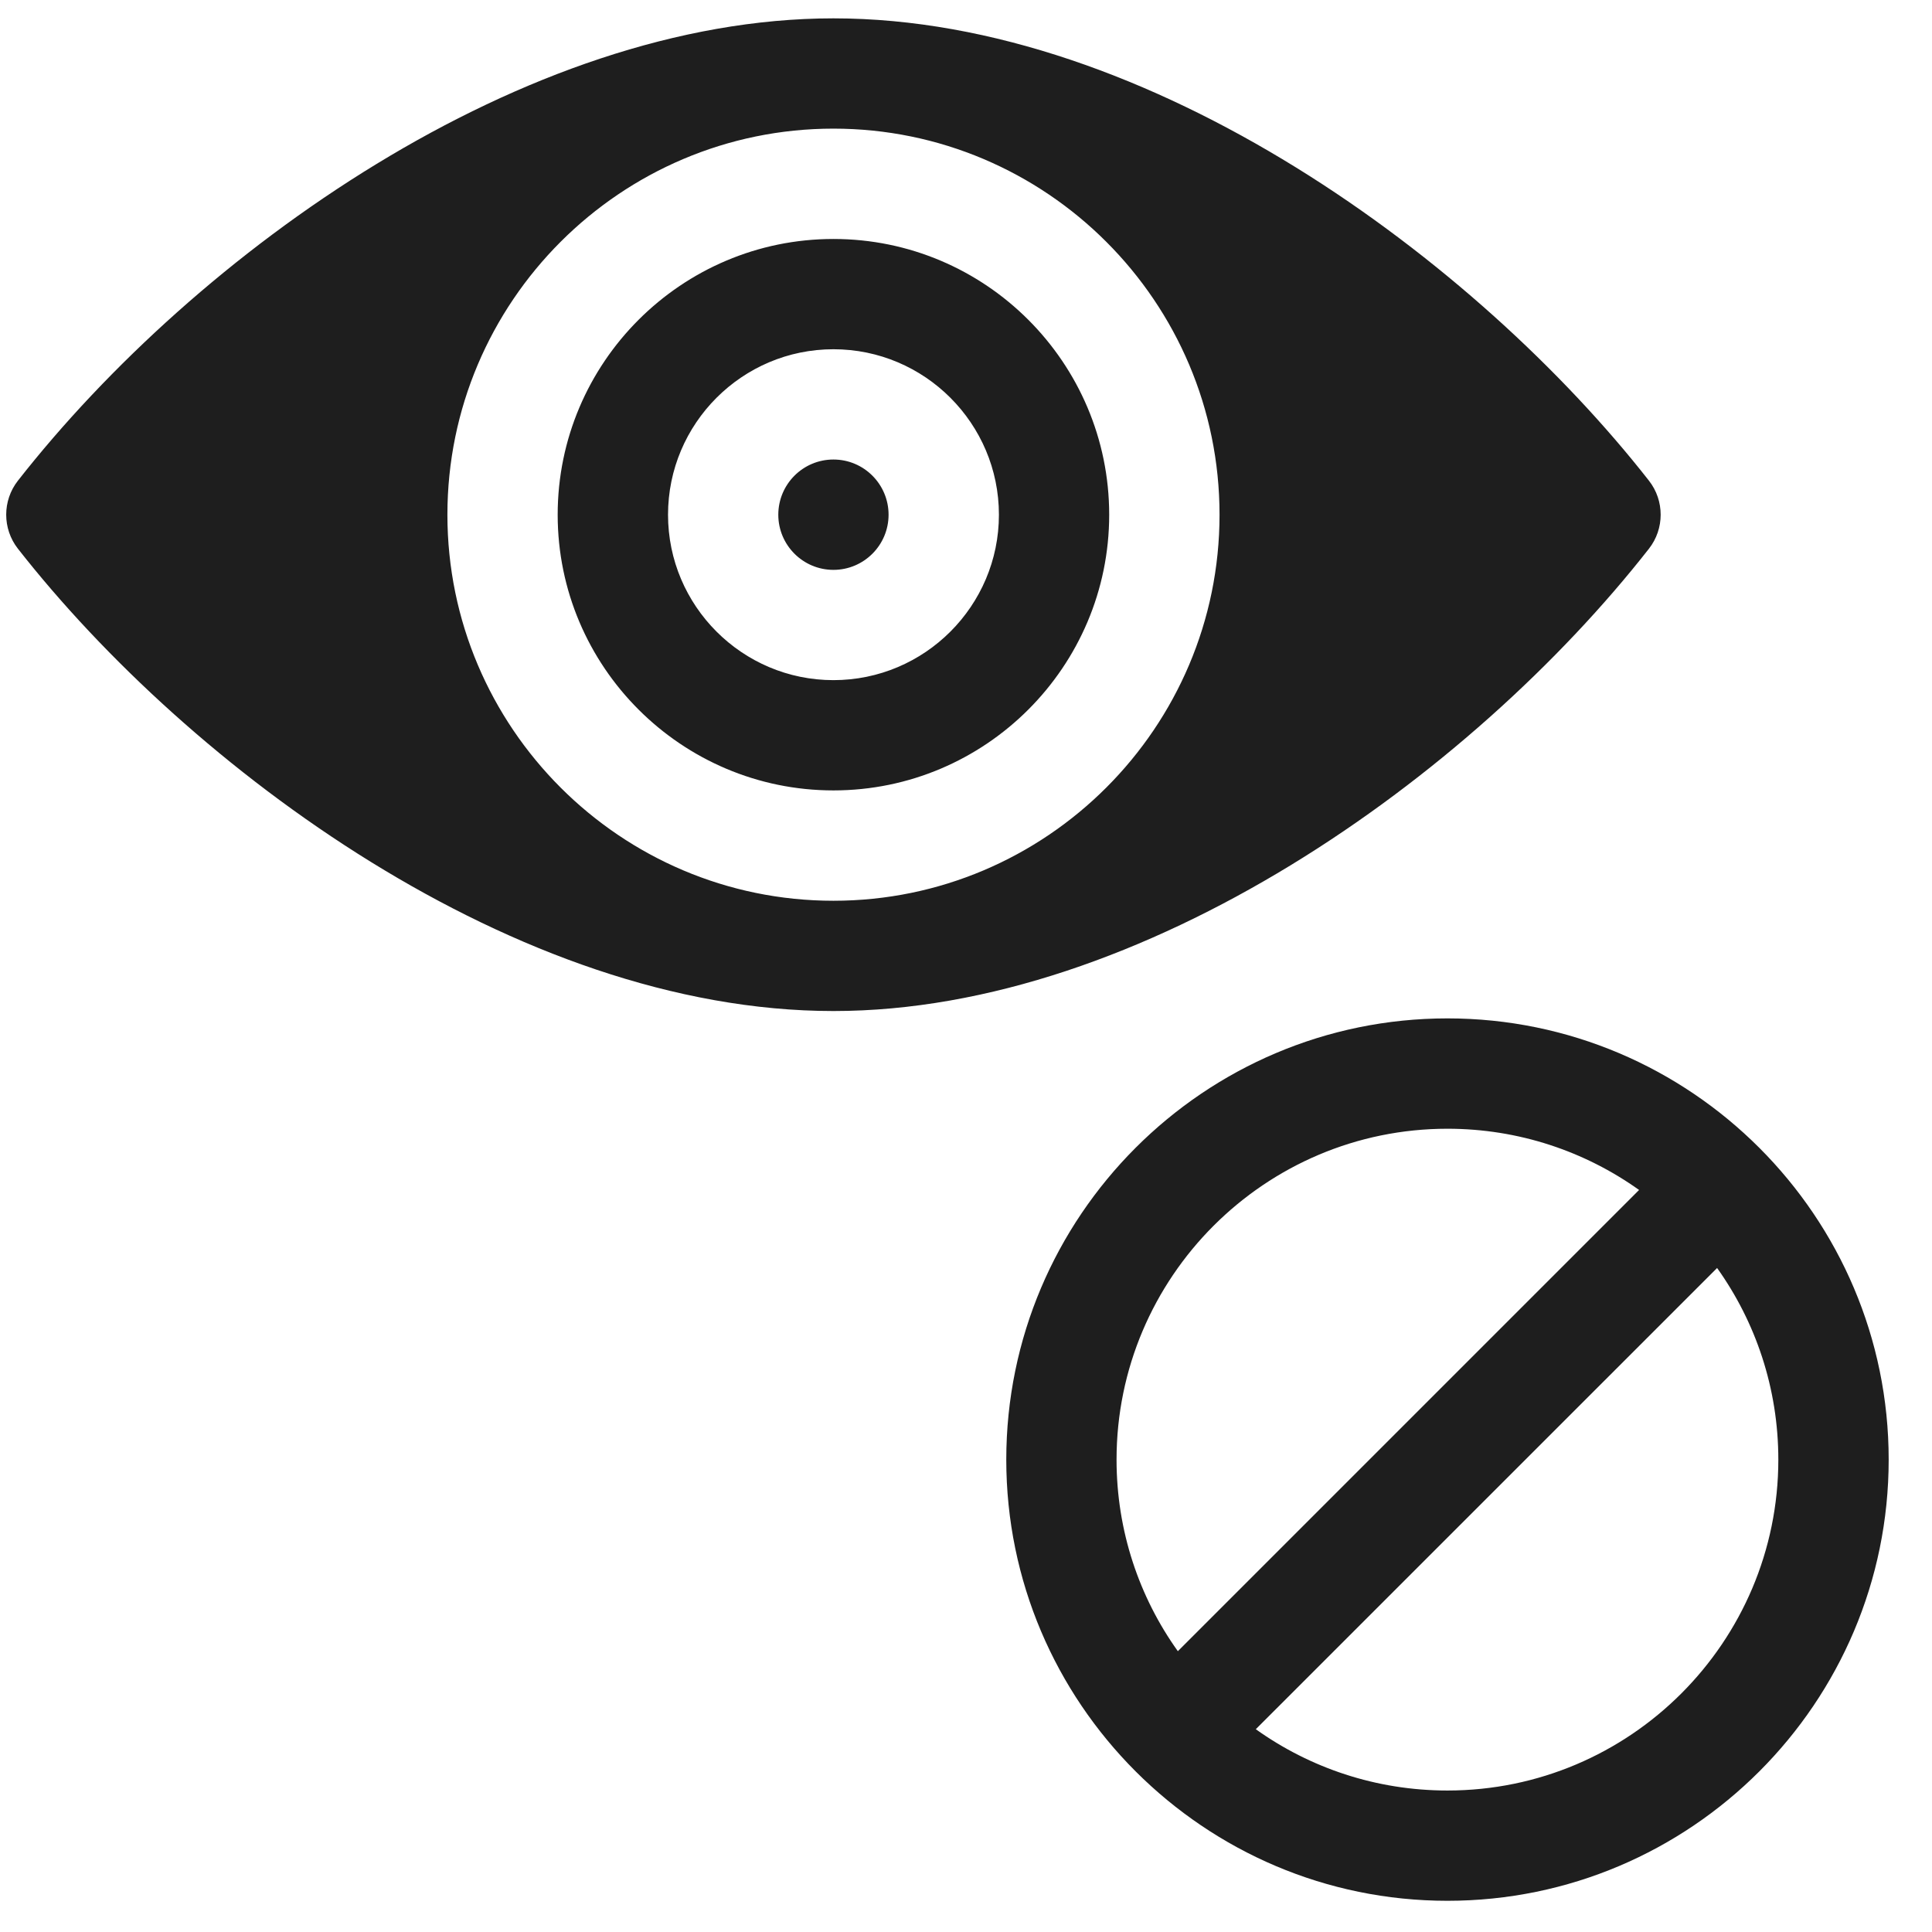 <svg width="26" height="26" viewBox="0 0 26 26" fill="none" xmlns="http://www.w3.org/2000/svg">
<path fill-rule="evenodd" clip-rule="evenodd" d="M22.191 6.469C19.883 3.522 15.487 0.247 11.216 0.247C7.046 0.247 2.645 3.4 0.241 6.469C0.031 6.737 0.031 7.116 0.241 7.384C2.549 10.331 6.945 13.606 11.216 13.606C15.387 13.606 19.787 10.453 22.191 7.384C22.401 7.116 22.401 6.737 22.191 6.469ZM11.216 12.122C8.351 12.122 6.021 9.791 6.021 6.927C6.021 4.062 8.351 1.731 11.216 1.731C14.081 1.731 16.412 4.062 16.412 6.927C16.412 9.791 14.081 12.122 11.216 12.122ZM7.505 6.927C7.505 4.881 9.17 3.216 11.216 3.216C13.263 3.216 14.927 4.881 14.927 6.927C14.927 8.972 13.263 10.637 11.216 10.637C9.17 10.637 7.505 8.972 7.505 6.927ZM8.99 6.927C8.99 8.154 9.989 9.153 11.216 9.153C12.444 9.153 13.443 8.154 13.443 6.927C13.443 5.699 12.444 4.7 11.216 4.7C9.989 4.7 8.99 5.699 8.99 6.927ZM11.216 7.669C11.626 7.669 11.958 7.336 11.958 6.927C11.958 6.517 11.626 6.184 11.216 6.184C10.806 6.184 10.474 6.517 10.474 6.927C10.474 7.336 10.806 7.669 11.216 7.669ZM13.542 19.643C13.542 16.369 16.205 13.705 19.479 13.705C22.753 13.705 25.417 16.37 25.417 19.643C25.417 22.917 22.753 25.58 19.479 25.58C16.205 25.58 13.542 22.915 13.542 19.643ZM22.058 16.014C21.33 15.495 20.439 15.19 19.479 15.19C17.024 15.19 15.026 17.187 15.026 19.643C15.026 20.603 15.331 21.494 15.851 22.221L22.058 16.014ZM16.9 23.271C17.628 23.791 18.519 24.096 19.479 24.096C21.935 24.096 23.932 22.098 23.932 19.643C23.932 18.682 23.627 17.792 23.108 17.064L16.9 23.271Z" fill="#1E1E1E"/>
</svg>
